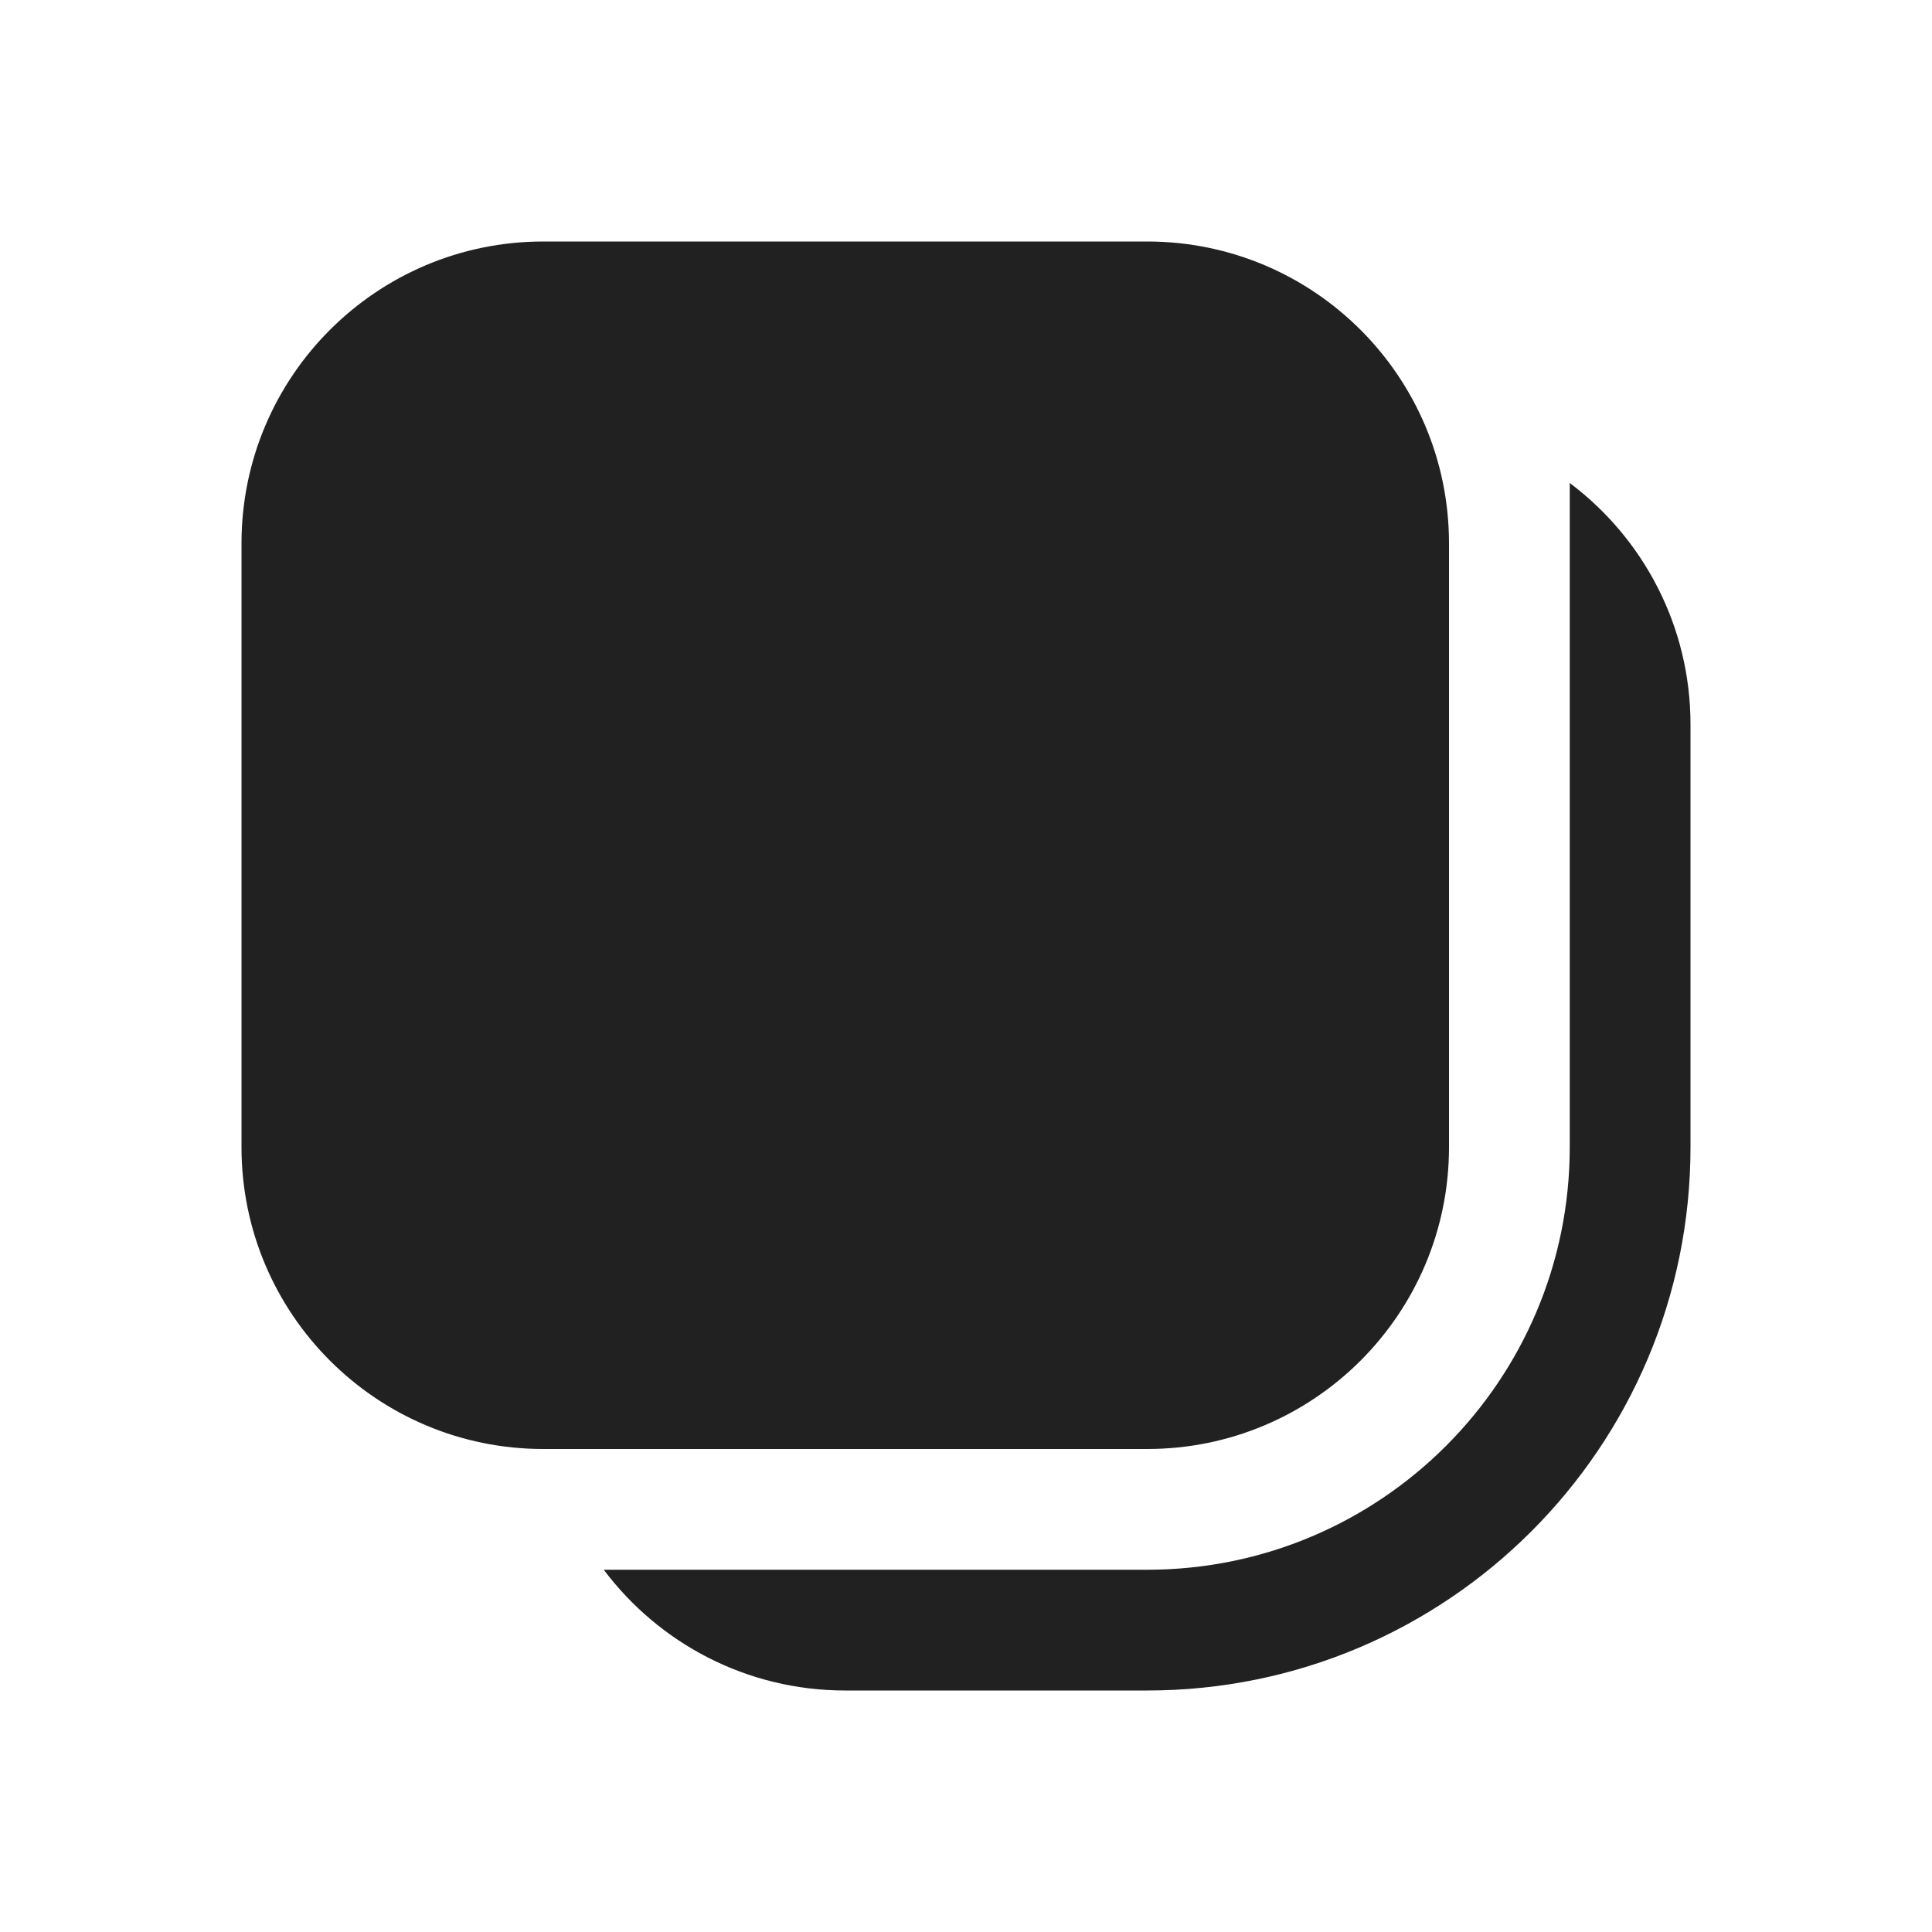 <svg width="16" height="16" viewBox="0 0 16 16" fill="none" xmlns="http://www.w3.org/2000/svg">
<path d="M2 4.5C2 3.119 3.119 2 4.5 2H9.5C10.881 2 12 3.119 12 4.5V9.5C12 10.881 10.881 12 9.5 12H4.5C3.119 12 2 10.881 2 9.5V4.5ZM7 14C6.182 14 5.456 13.607 5 13H9.5C11.433 13 13 11.433 13 9.5V4C13.607 4.456 14 5.182 14 6V9.5C14 11.985 11.986 14 9.5 14H7Z" fill="#212121"/>
</svg>
